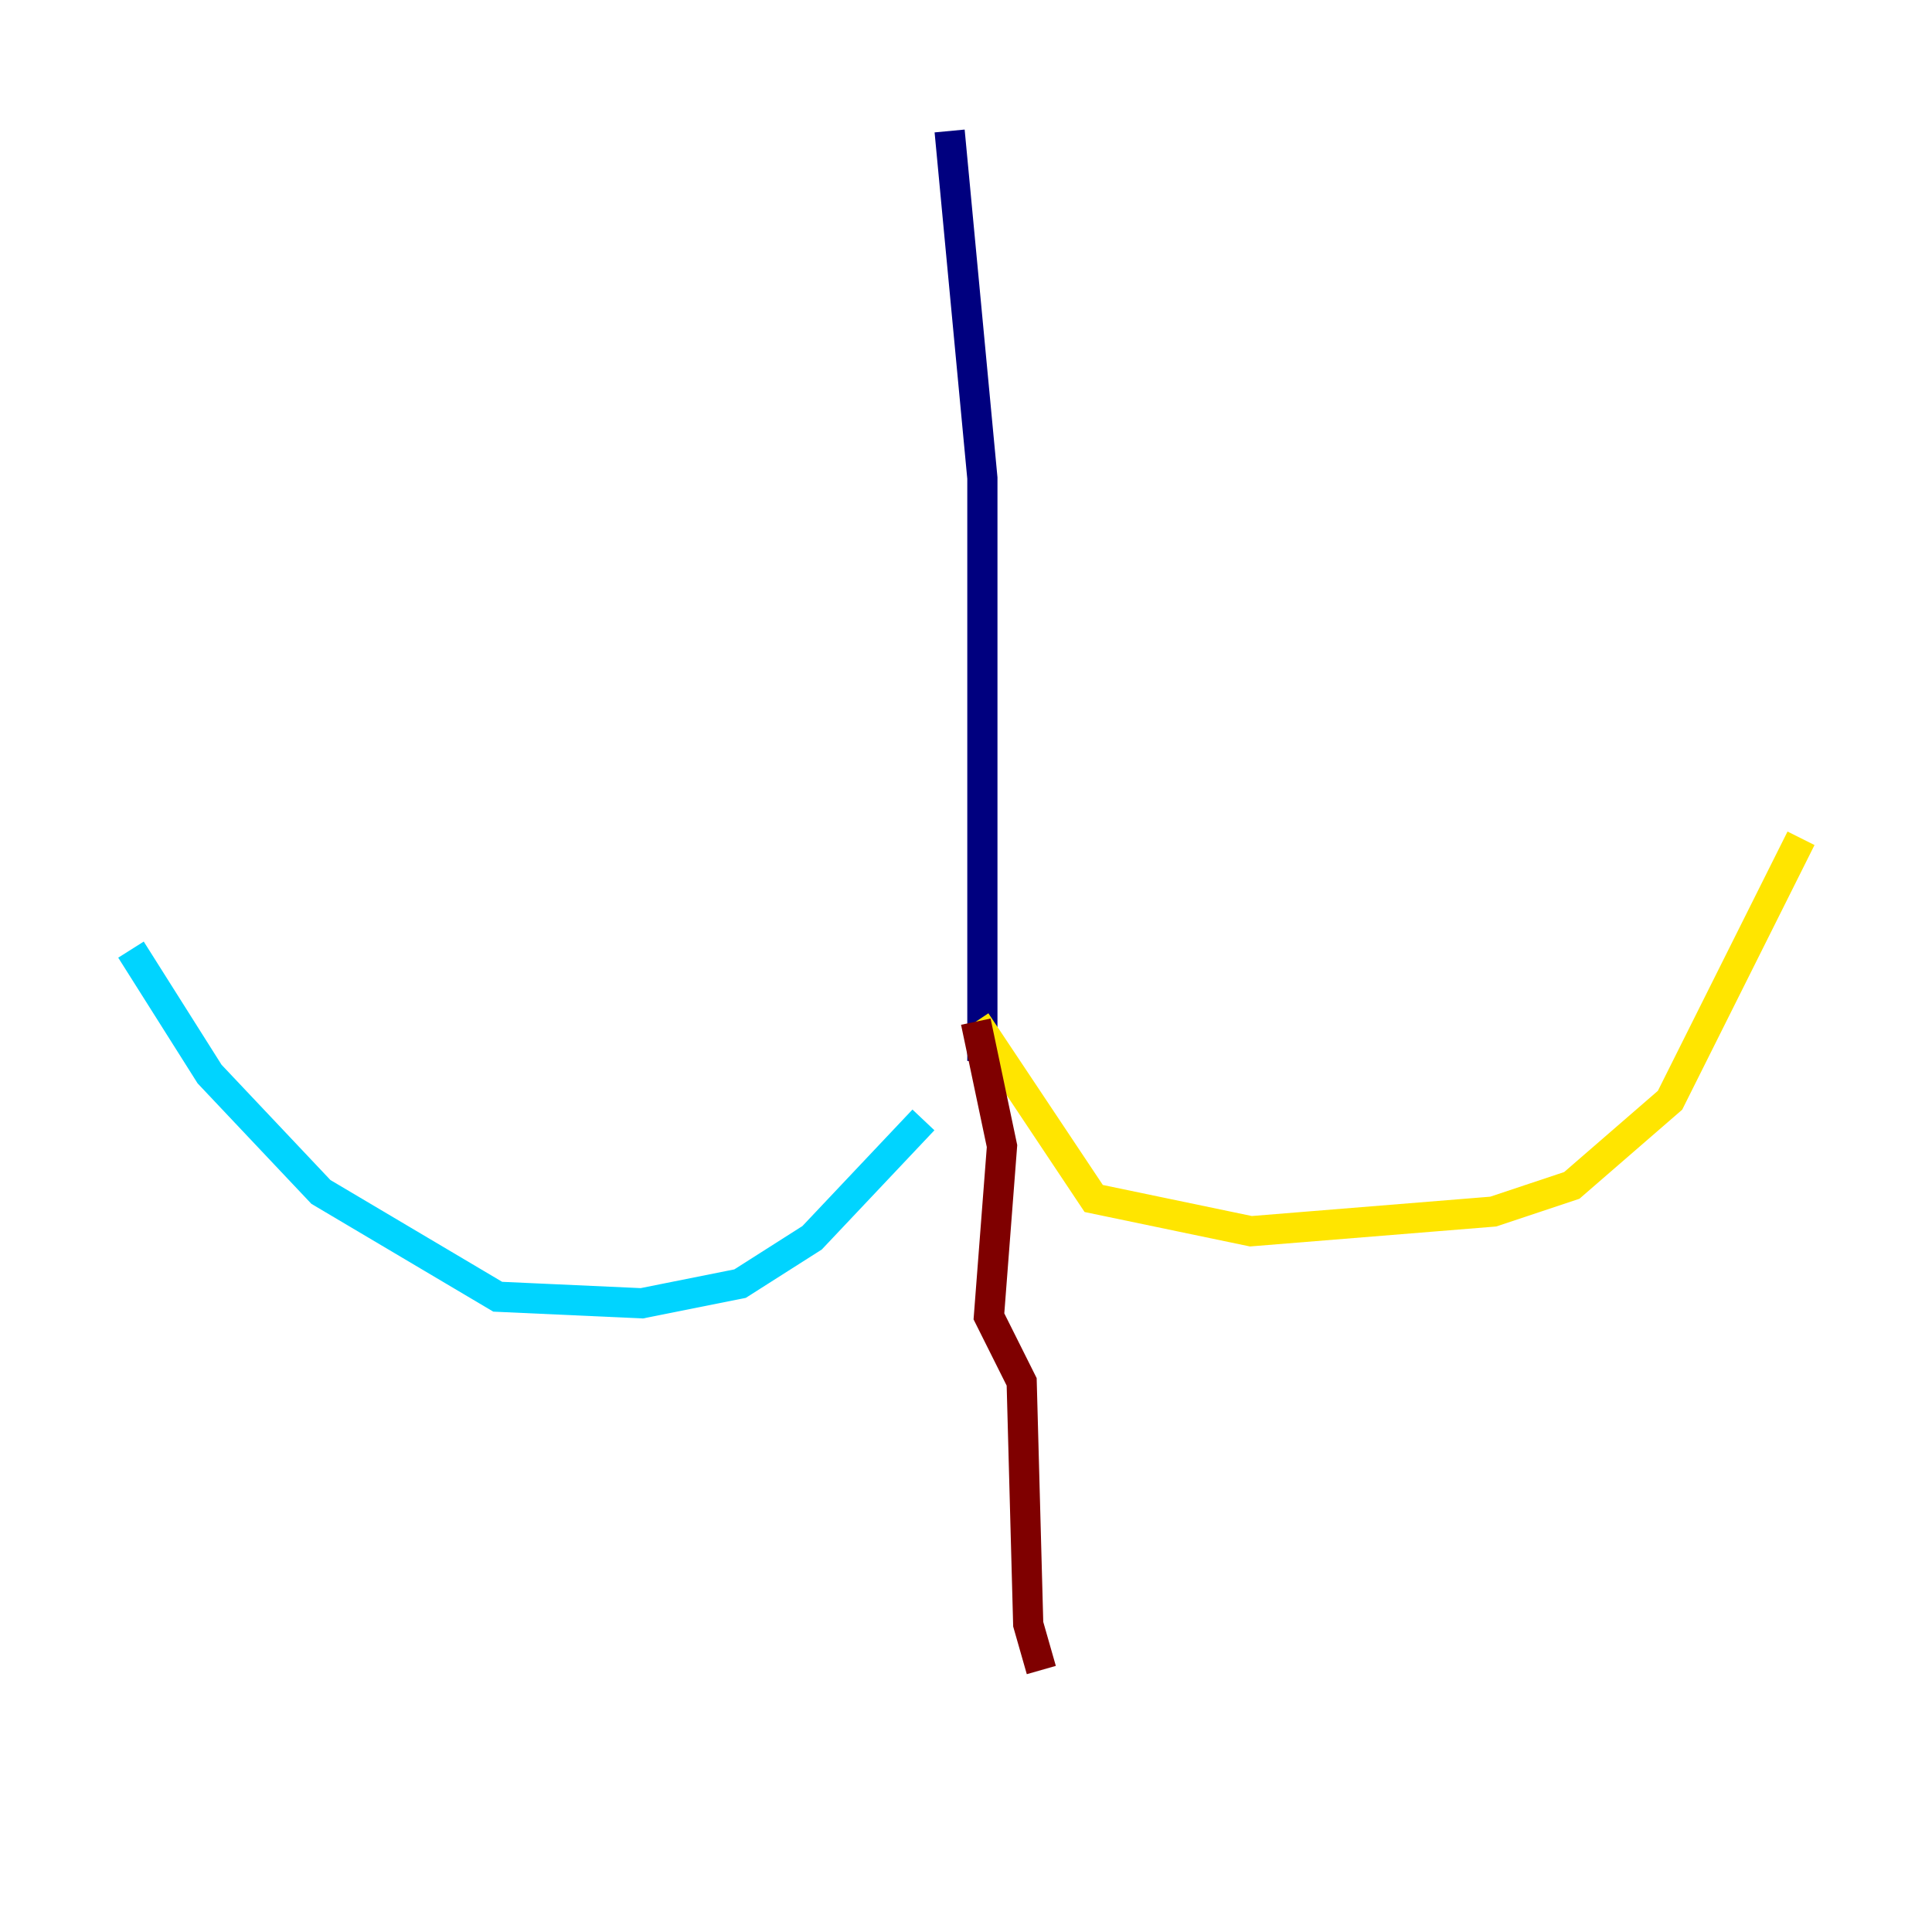 <?xml version="1.0" encoding="utf-8" ?>
<svg baseProfile="tiny" height="128" version="1.2" viewBox="0,0,128,128" width="128" xmlns="http://www.w3.org/2000/svg" xmlns:ev="http://www.w3.org/2001/xml-events" xmlns:xlink="http://www.w3.org/1999/xlink"><defs /><polyline fill="none" points="62.915,8.678 65.085,31.675 65.085,70.291" stroke="#00007f" stroke-width="2" /><polyline fill="none" points="61.18,74.197 53.803,82.007 49.031,85.044 42.522,86.346 32.976,85.912 21.261,78.969 13.885,71.159 8.678,62.915" stroke="#00d4ff" stroke-width="2" /><polyline fill="none" points="64.651,67.688 72.461,79.403 82.875,81.573 98.929,80.271 104.136,78.536 110.644,72.895 119.322,55.539" stroke="#ffe500" stroke-width="2" /><polyline fill="none" points="64.651,67.688 66.386,75.932 65.519,87.214 67.688,91.552 68.122,107.607 68.99,110.644" stroke="#7f0000" stroke-width="2" /></svg>